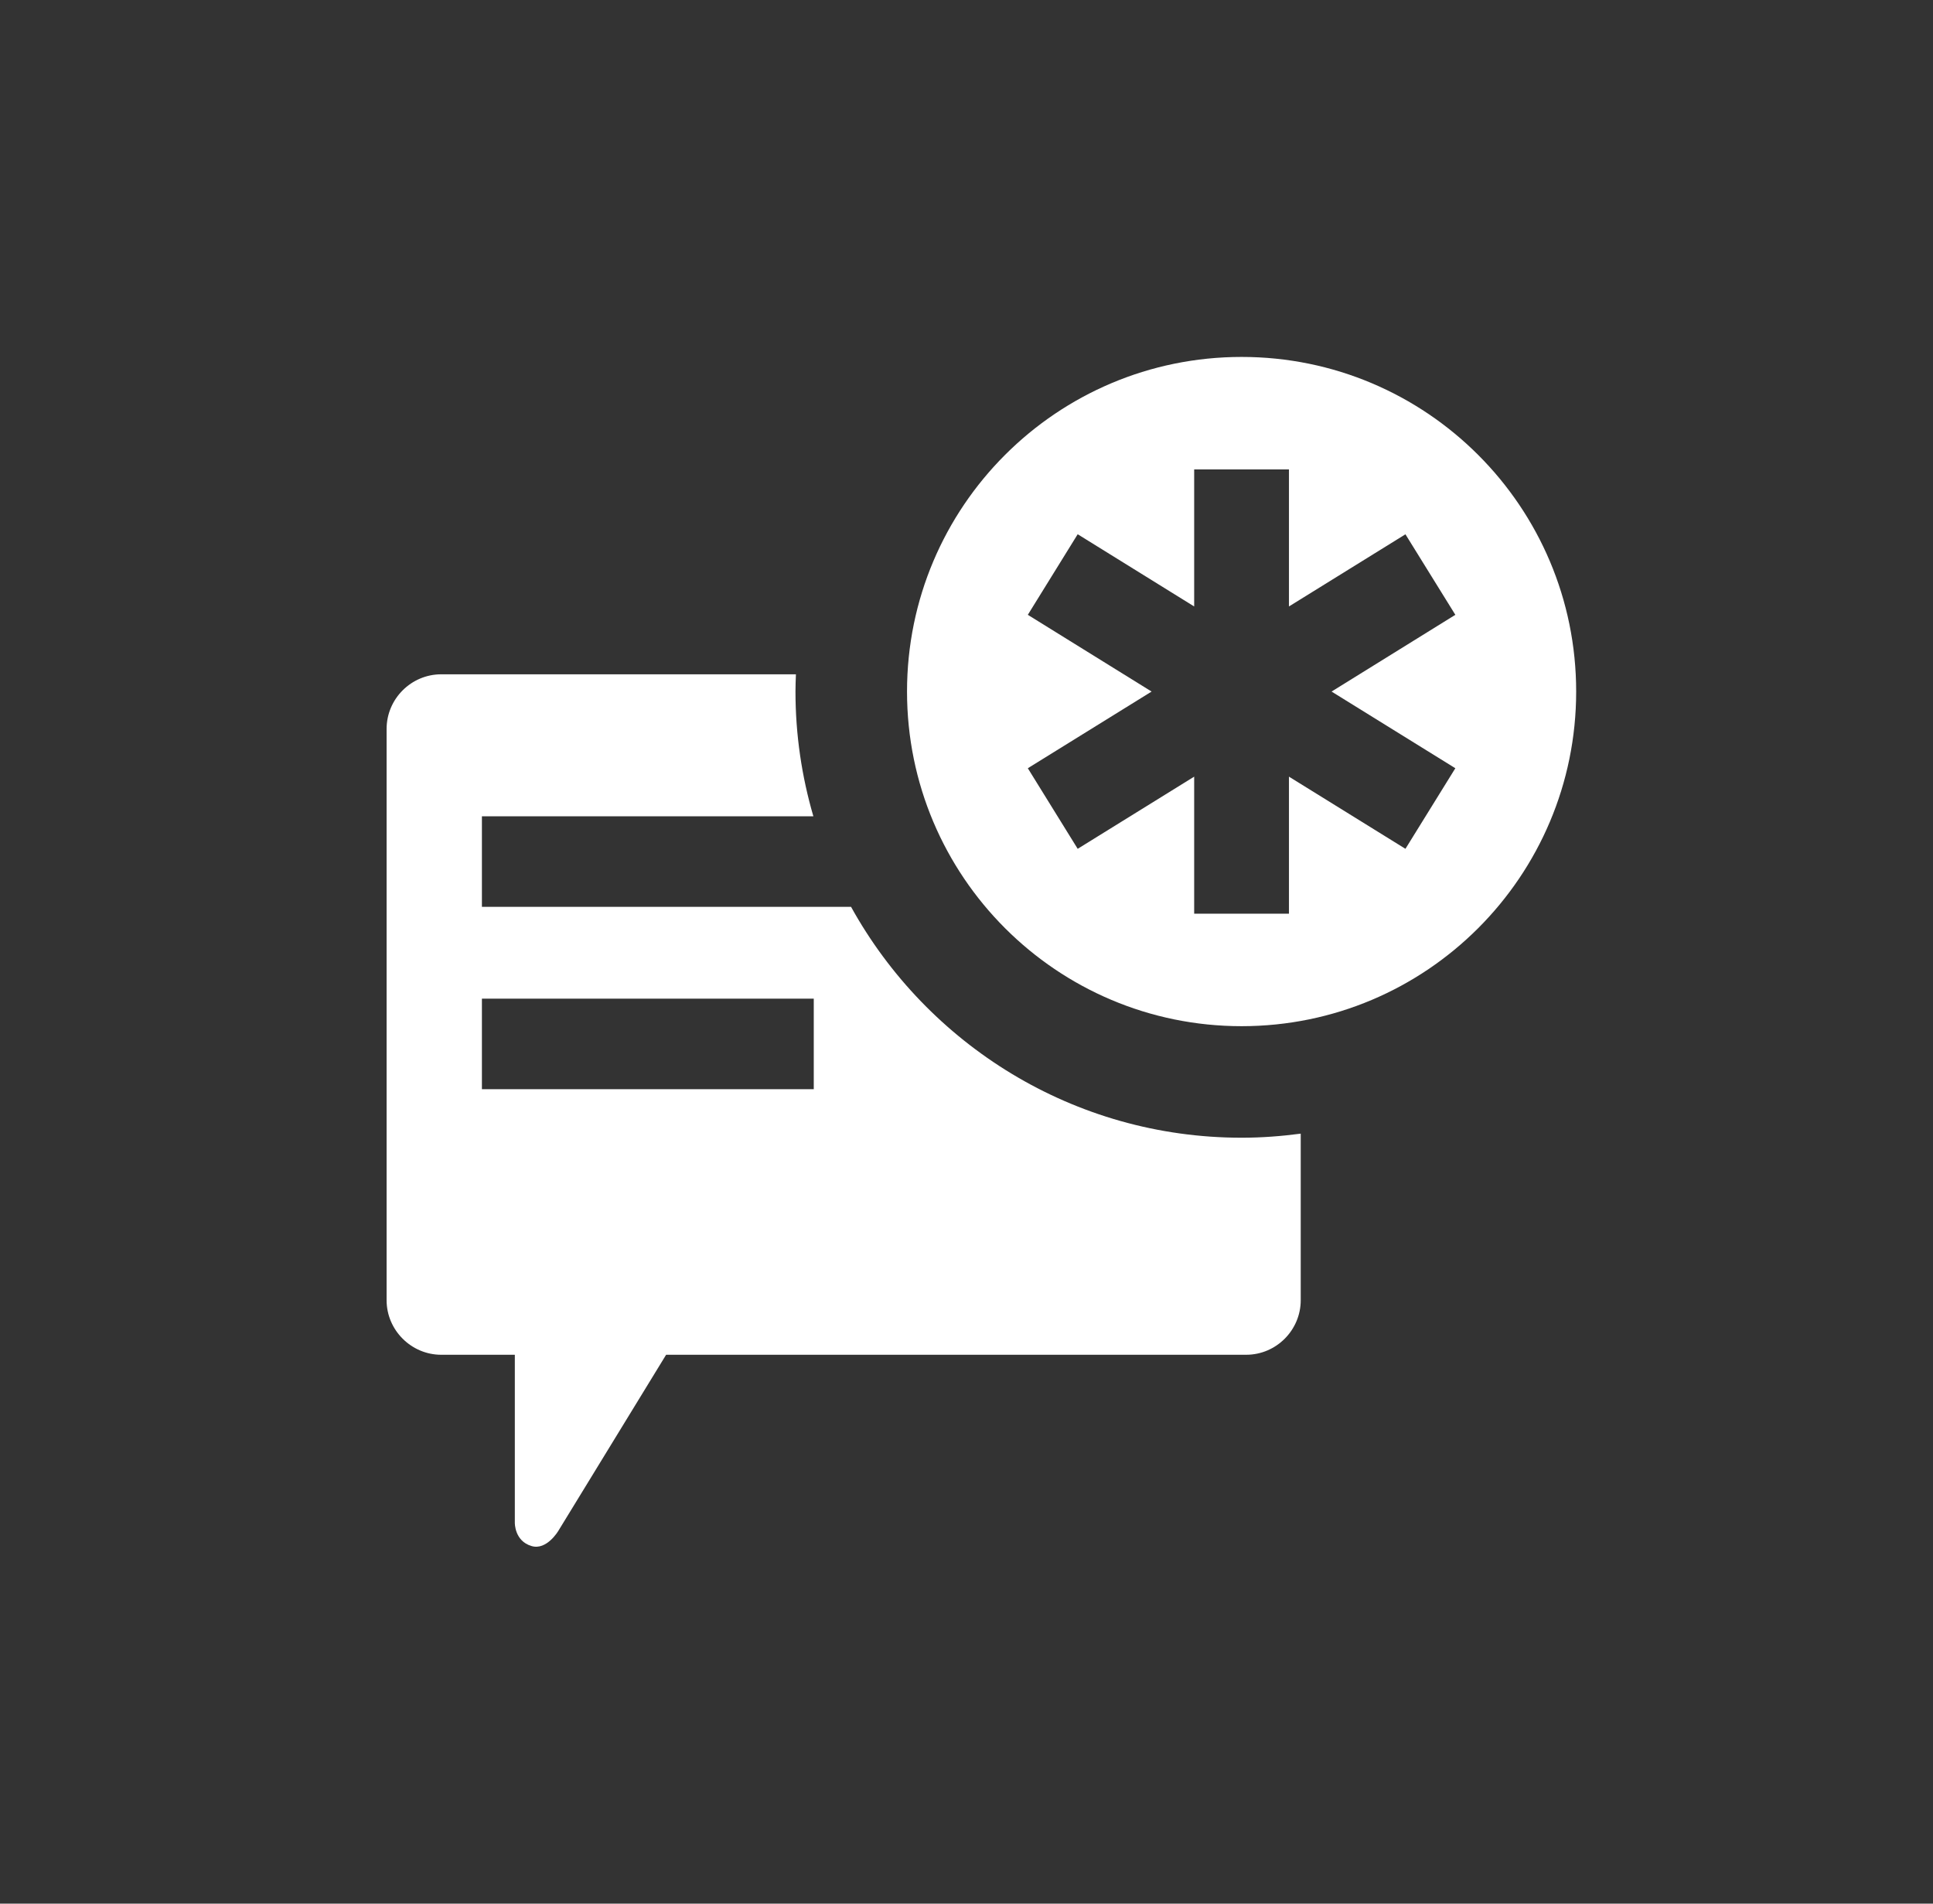 <?xml version="1.0" encoding="iso-8859-1"?>
<!-- Generator: Adobe Illustrator 14.0.0, SVG Export Plug-In . SVG Version: 6.00 Build 43363)  -->
<!DOCTYPE svg PUBLIC "-//W3C//DTD SVG 1.1//EN" "http://www.w3.org/Graphics/SVG/1.1/DTD/svg11.dtd">
<svg version="1.1" id="icon-m-toolbar-new-chat-layer"
	 xmlns="http://www.w3.org/2000/svg" xmlns:xlink="http://www.w3.org/1999/xlink" x="0px" y="0px" width="65px" height="64px"
	 viewBox="0 0 65 64" style="enable-background:new 0 0 65 64;" xml:space="preserve">
<rect x="0" y="0" width="65" height="64" fill="#333333" stroke="none"/>
<g id="icon-m-toolbar-new-chat">
	<rect x="1" style="fill:none;" width="64" height="64"/>
	<path style="fill:#FFFFFF;" d="M28.618,30.488H16.205v-3.044h11.146c-0.389-1.331-0.602-2.739-0.602-4.194
		c0-0.195,0.008-0.387,0.015-0.58H14.837c-1.01,0-1.837,0.826-1.837,1.837v19.206c0,1.004,0.827,1.834,1.837,1.834h2.475v5.646
		c0,0-0.015,0.614,0.56,0.784c0.512,0.156,0.903-0.51,0.903-0.51l3.624-5.92h19.506c1.012,0,1.834-0.83,1.834-1.834v-5.6
		c-0.65,0.086-1.313,0.137-1.987,0.137C36.103,38.25,31.177,35.113,28.618,30.488z M27.364,36.619H16.205v-3.044h11.159V36.619z"/>
	<path style="fill:#FFFFFF;" d="M41.751,12C35.537,12,30.5,17.035,30.5,23.25c0,6.213,5.037,11.25,11.251,11.25
		c6.213,0,11.25-5.037,11.25-11.25C53.001,17.035,47.964,12,41.751,12z M48.938,25.828l-1.678,2.709l-3.917-2.426v4.607h-3.187
		v-4.607l-3.917,2.426l-1.677-2.709l4.162-2.578l-4.162-2.58l1.677-2.709l3.917,2.428v-4.607h3.187v4.607l3.917-2.426l1.678,2.707
		l-4.162,2.58L48.938,25.828z"/>
</g>
</svg>
